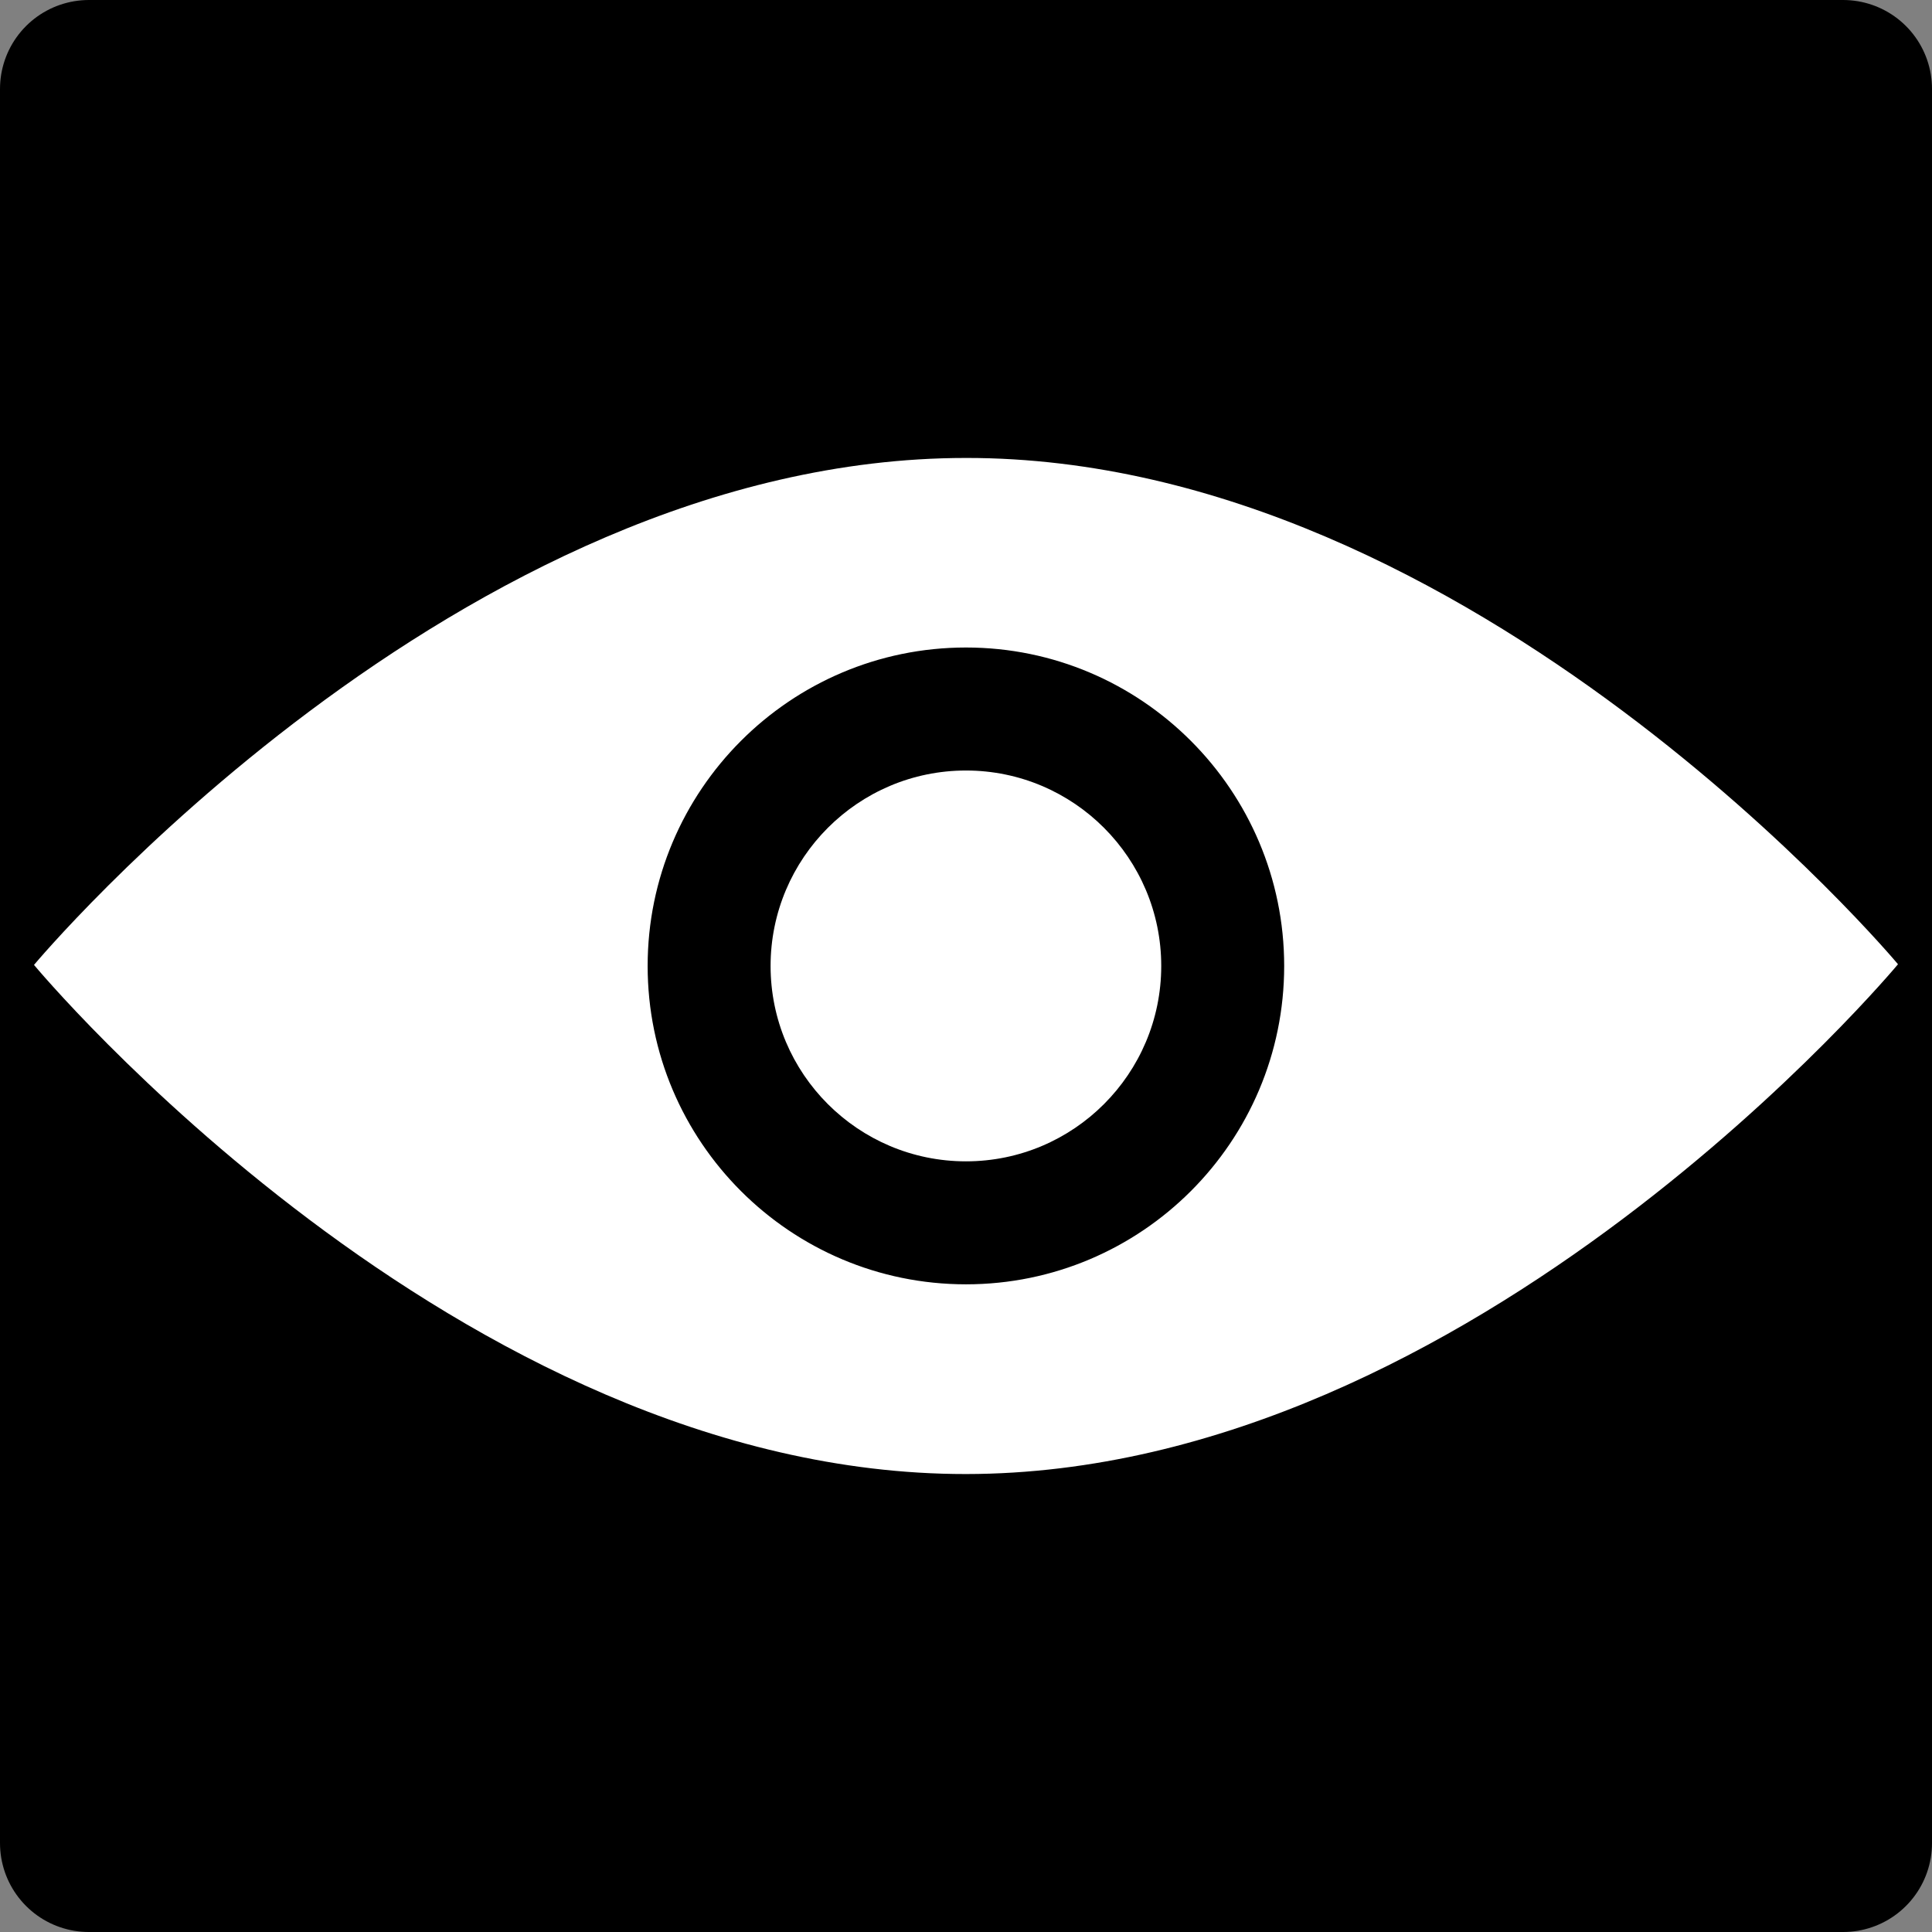 <?xml version="1.0" encoding="UTF-8" standalone="no"?>
<!-- Created with Inkscape (http://www.inkscape.org/) -->

<svg
   xmlns:dc="http://purl.org/dc/elements/1.1/"
   xmlns:cc="http://creativecommons.org/ns#"
   xmlns:rdf="http://www.w3.org/1999/02/22-rdf-syntax-ns#"
   xmlns:svg="http://www.w3.org/2000/svg"
   xmlns="http://www.w3.org/2000/svg"
   version="1.1"
   width="55"
   height="55"
   viewBox="0 0 55 55"
   id="svg2"
   xml:space="preserve"><rect x="0" y="0" width="55" height="55" fill="#808080" stroke="none"/><defs
     id="defs13" /><rect
     width="49.938"
     height="49.938"
     ry="0"
     x="2.531"
     y="2.531"
     id="rect3028"
     style="fill:#000000;fill-opacity:1;fill-rule:nonzero;stroke:#000000;stroke-width:5.062;stroke-linecap:round;stroke-linejoin:round;stroke-miterlimit:4;stroke-opacity:1;stroke-dasharray:none;stroke-dashoffset:0" /><g
     id="toolbar_x5F_view"
     style="fill:#ffffff;fill-opacity:1;display:block"><g
       id="g5"
       style="fill:#ffffff;fill-opacity:1"><path
         d="m 21.937,27.499 c 0,3.07 2.492,5.562 5.562,5.562 3.067,0 5.559,-2.492 5.559,-5.562 0,-3.067 -2.491,-5.564 -5.559,-5.564 -3.07,0 -5.562,2.497 -5.562,5.564 z"
         id="path7"
         style="fill:#ffffff;fill-opacity:1" /><path
         d="m 27.499,13.037 c -14.476,0 -26.531,14.432 -26.531,14.432 0,0 12.056,14.504 26.531,14.494 14.474,-0.01 26.533,-14.513 26.533,-14.513 0,0 -12.059,-14.425 -26.533,-14.413 z M 27.5,36.562 c -5.003,0 -9.063,-4.061 -9.063,-9.063 0,-4.998 4.061,-9.066 9.063,-9.066 4.997,0 9.058,4.068 9.058,9.066 0,5.003 -4.061,9.063 -9.058,9.063 z"
         id="path9"
         style="fill:#ffffff;fill-opacity:1" /></g></g></svg>